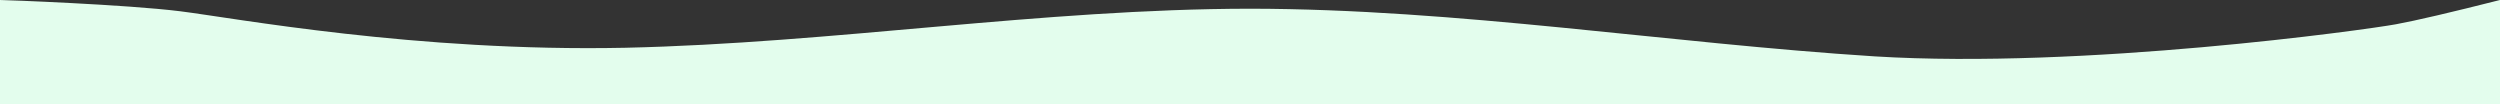 <?xml version="1.0" encoding="UTF-8"?>
<svg width="1440px" height="60px" viewBox="0 0 1440 60" version="1.1" xmlns="http://www.w3.org/2000/svg" xmlns:xlink="http://www.w3.org/1999/xlink">
    <rect x="0" y="0" width="1440" height="60" fill="#333333" stroke="none"/>
    <!-- Generator: Sketch 64 (93537) - https://sketch.com -->
    <title>vector_worked</title>
    <desc>Created with Sketch.</desc>
    <g id="Page-1" stroke="none" stroke-width="1" fill="none" fill-rule="evenodd">
        <g id="Artboard-Copy-4" fill="#E3FDED" fill-rule="nonzero">
            <g id="vector_worked">
                <path d="M-0.005,-0 C3.051,-0.005 72.771,2.61 103.852,6.496 C134.933,10.381 240,30 360,27.516 C480,24.844 600,5.156 720,5.016 C840,5.156 960,24.844 1080,32.484 C1200,39.844 1362.579,17.194 1380,13.993 C1391.614,11.858 1411.614,7.194 1440,-0 L1440,60 L1380,60 C1320,60 1200,60 1080,60 C960,60 840,60 720,60 C600,60 480,60 360,60 C240,60 120,60 60,60 L-0.005,60 C-0.005,21.178 -0.005,1.178 -0.005,-0 Z" id="Path"></path>
            </g>
        </g>
    </g>
</svg>